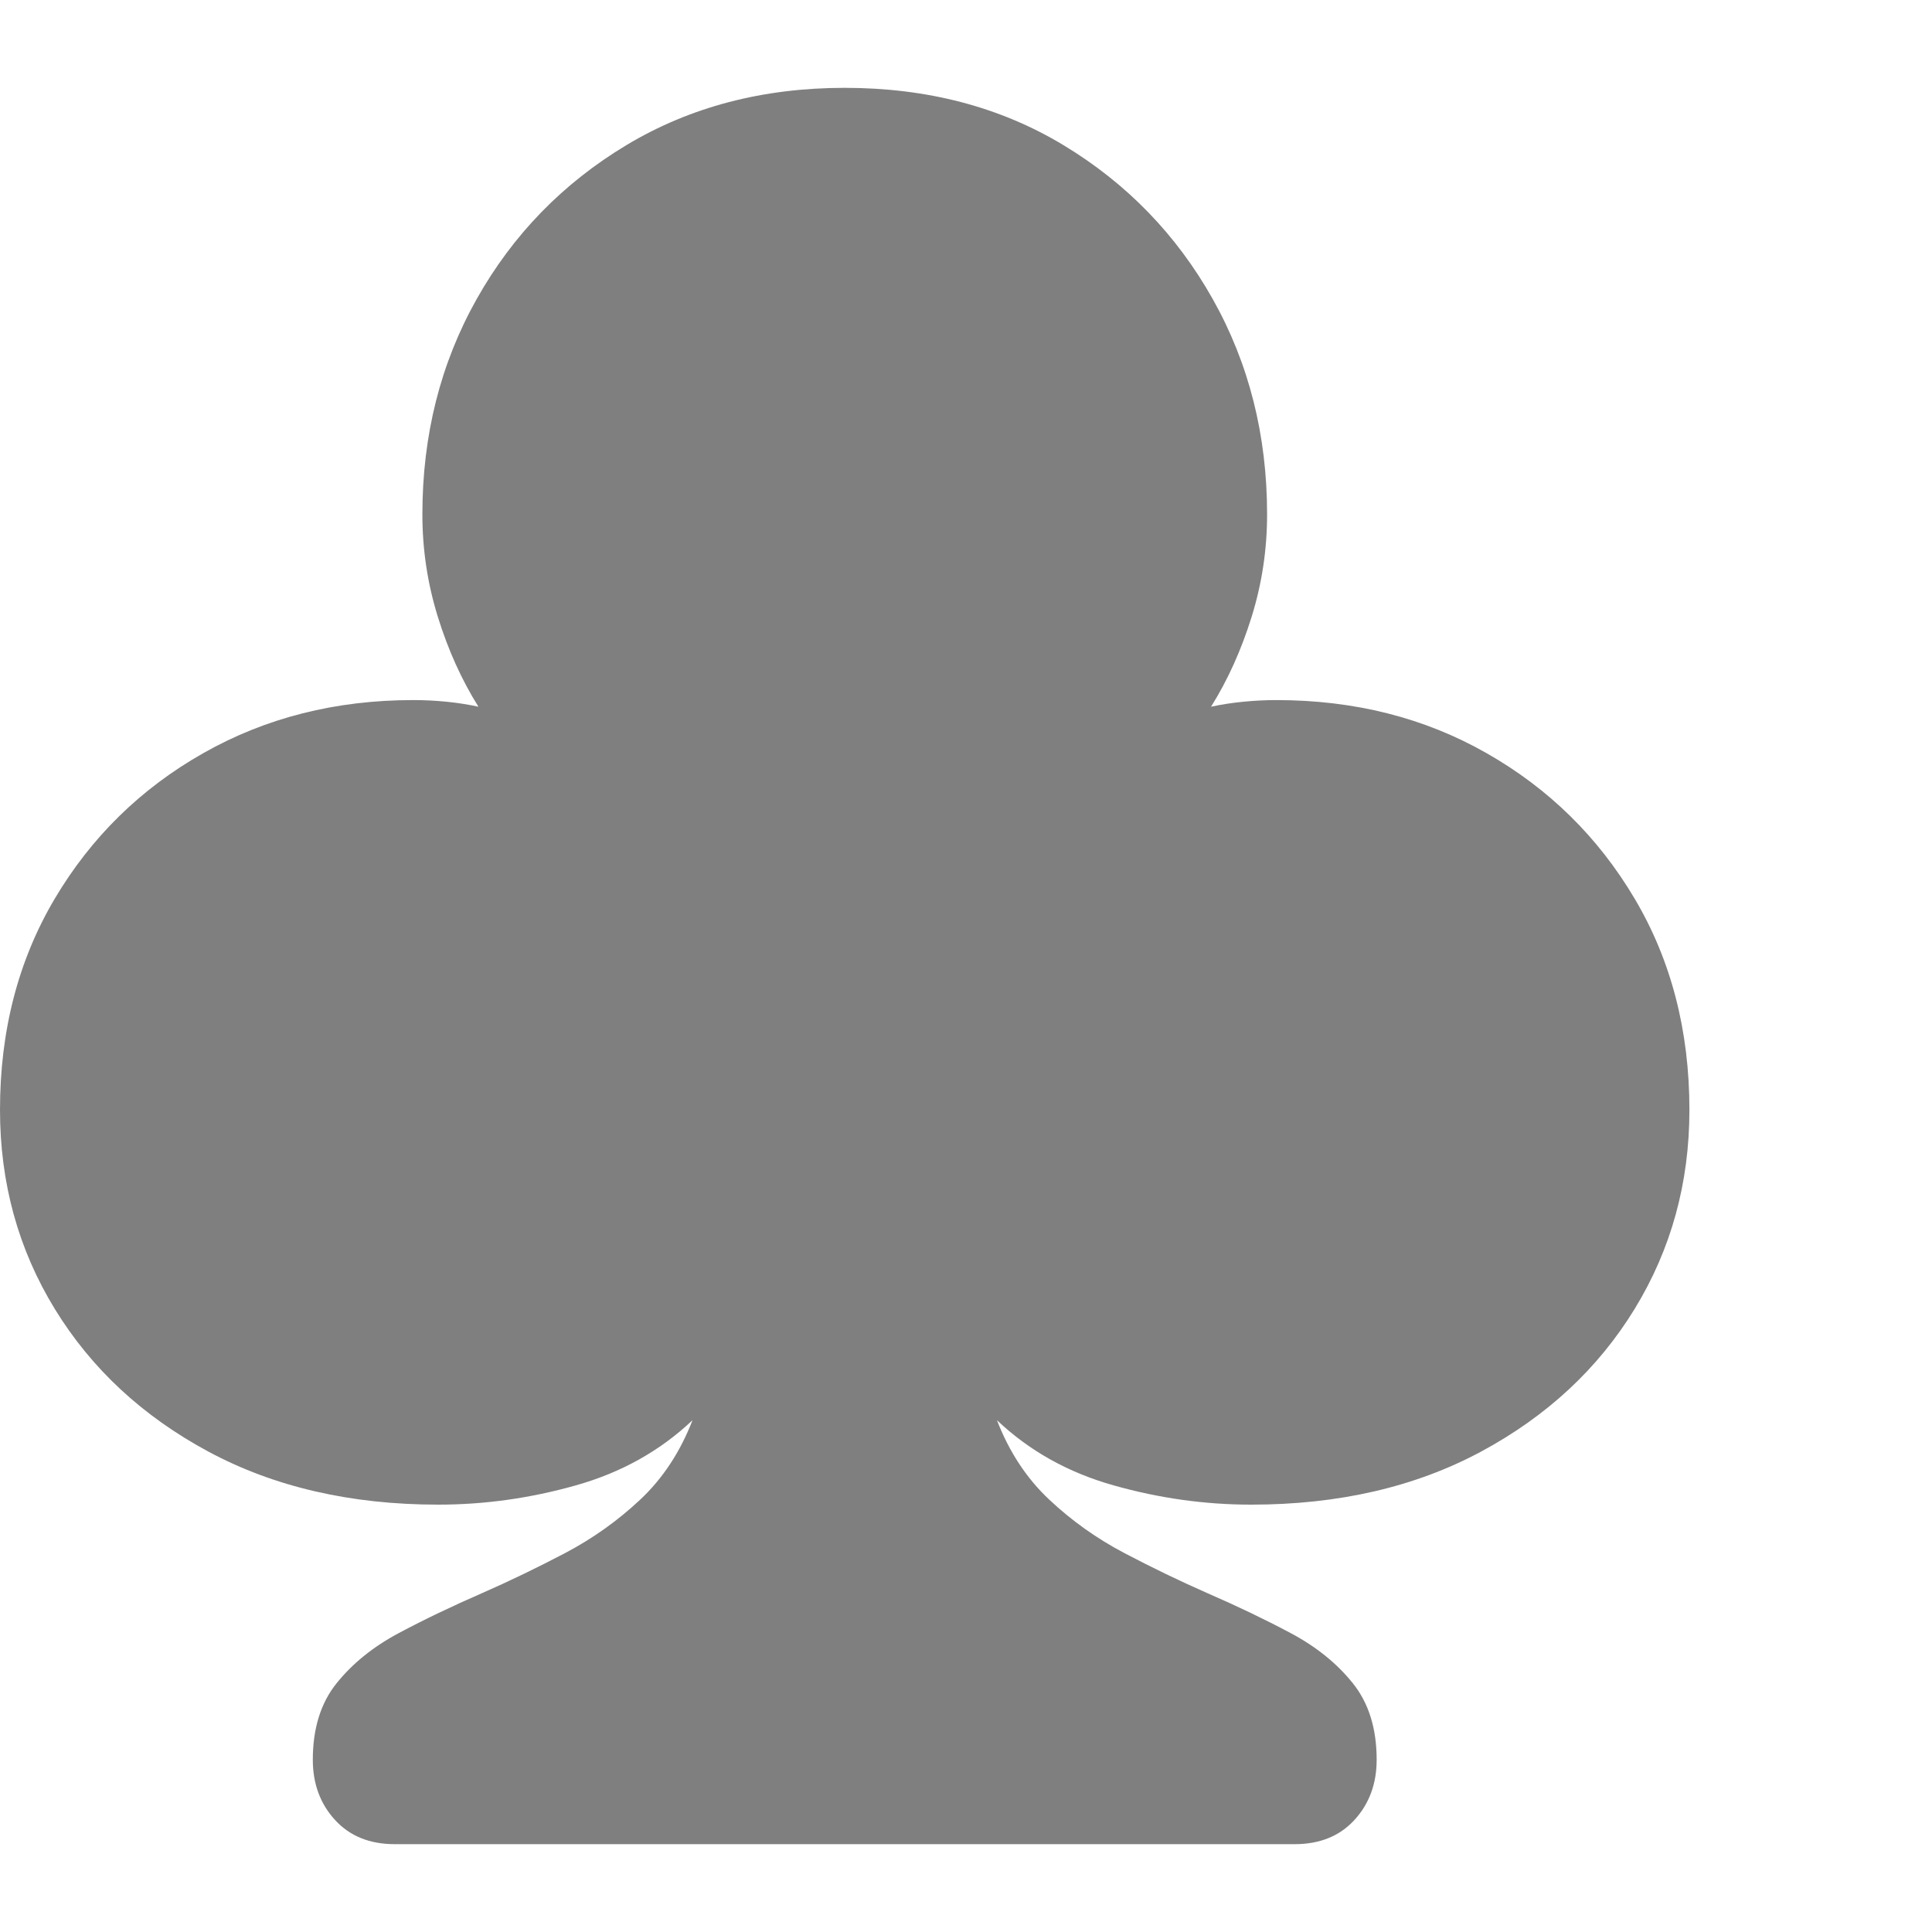 <svg version="1.1" xmlns="http://www.w3.org/2000/svg" style="fill:rgba(0,0,0,1.0)" width="256" height="256" viewBox="0 0 36.094 32.812"><path fill="rgb(127, 127, 127)" d="M7.375 32.812 C6.906 32.812 6.534 32.661 6.258 32.359 C5.982 32.057 5.844 31.682 5.844 31.234 C5.844 30.651 5.992 30.174 6.289 29.805 C6.586 29.435 6.974 29.122 7.453 28.867 C7.932 28.612 8.448 28.365 9 28.125 C9.521 27.896 10.039 27.646 10.555 27.375 C11.07 27.104 11.539 26.771 11.961 26.375 C12.383 25.979 12.708 25.484 12.938 24.891 C12.333 25.464 11.607 25.87 10.758 26.109 C9.909 26.349 9.052 26.469 8.188 26.469 C6.552 26.469 5.12 26.138 3.891 25.477 C2.661 24.815 1.706 23.927 1.023 22.812 C0.341 21.698 0 20.458 0 19.094 C0 17.615 0.341 16.299 1.023 15.148 C1.706 13.997 2.63 13.091 3.797 12.43 C4.964 11.768 6.271 11.438 7.719 11.438 C7.927 11.438 8.135 11.448 8.344 11.469 C8.552 11.49 8.75 11.521 8.938 11.562 C8.625 11.062 8.372 10.503 8.18 9.883 C7.987 9.263 7.891 8.625 7.891 7.969 C7.891 6.49 8.229 5.148 8.906 3.945 C9.583 2.742 10.516 1.784 11.703 1.07 C12.891 0.357 14.25 -0 15.781 -0 C17.323 -0 18.685 0.357 19.867 1.07 C21.049 1.784 21.979 2.742 22.656 3.945 C23.333 5.148 23.672 6.49 23.672 7.969 C23.672 8.625 23.576 9.263 23.383 9.883 C23.19 10.503 22.938 11.062 22.625 11.562 C22.813 11.521 23.013 11.49 23.227 11.469 C23.44 11.448 23.646 11.438 23.844 11.438 C25.302 11.438 26.612 11.768 27.773 12.43 C28.935 13.091 29.857 13.997 30.539 15.148 C31.221 16.299 31.562 17.615 31.562 19.094 C31.562 20.458 31.221 21.698 30.539 22.812 C29.857 23.927 28.901 24.815 27.672 25.477 C26.443 26.138 25.01 26.469 23.375 26.469 C22.51 26.469 21.654 26.349 20.805 26.109 C19.956 25.87 19.229 25.464 18.625 24.891 C18.854 25.484 19.18 25.979 19.602 26.375 C20.023 26.771 20.492 27.104 21.008 27.375 C21.523 27.646 22.042 27.896 22.562 28.125 C23.115 28.365 23.63 28.612 24.109 28.867 C24.589 29.122 24.977 29.435 25.273 29.805 C25.57 30.174 25.719 30.651 25.719 31.234 C25.719 31.682 25.581 32.057 25.305 32.359 C25.029 32.661 24.656 32.812 24.188 32.812 Z M36.094 27.344" /></svg>